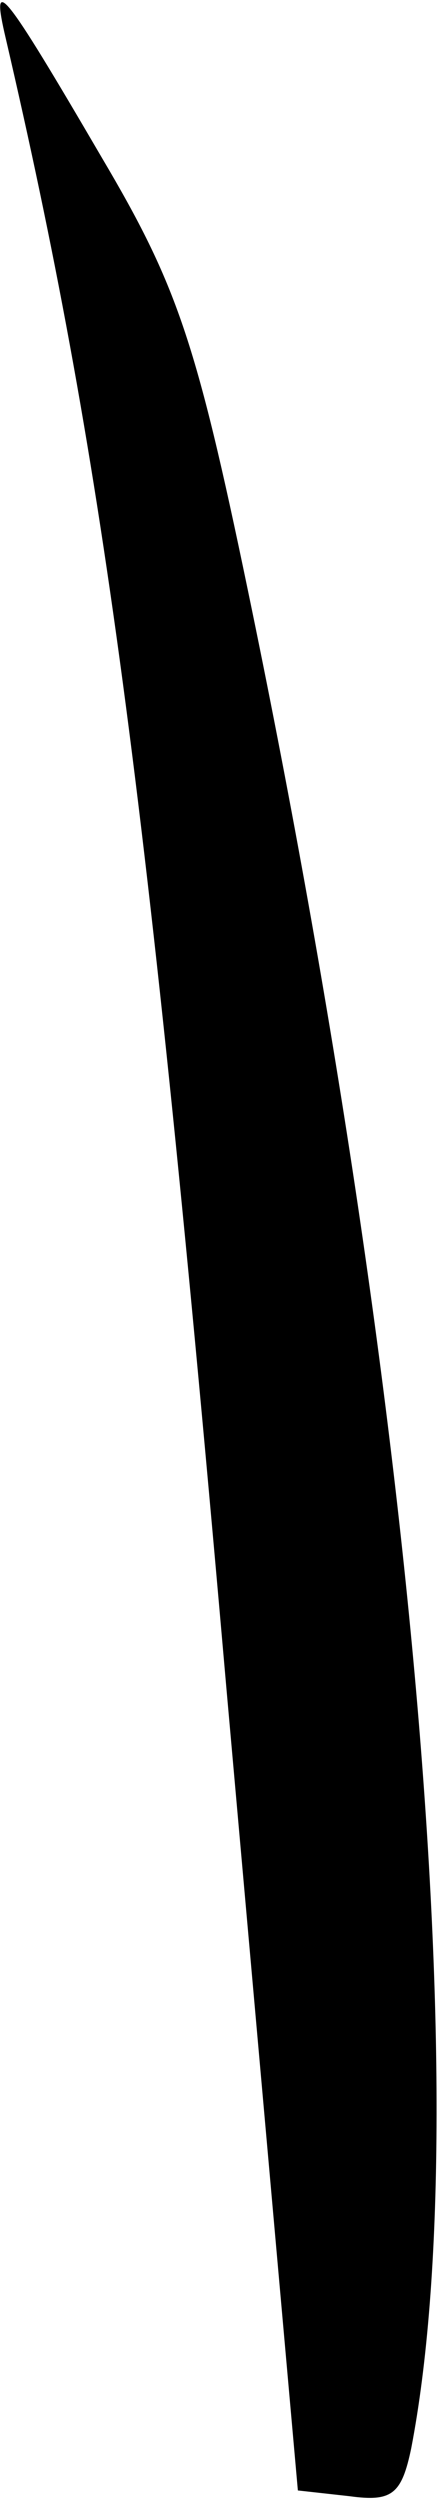 <?xml version="1.0" standalone="no"?>
<!DOCTYPE svg PUBLIC "-//W3C//DTD SVG 20010904//EN"
 "http://www.w3.org/TR/2001/REC-SVG-20010904/DTD/svg10.dtd">
<svg version="1.0" xmlns="http://www.w3.org/2000/svg"
 width="23pt" height="130pt" viewBox="0 0 23 130"
 preserveAspectRatio="xMidYMid meet">
<g transform="translate(0,130) scale(0.1,-0.1)"
fill="#000000" stroke="none">
<path fill="#000000" stroke="none" d="M3 1280 c50 -215 74 -391 115 -860 l37
-415 27 -3 c22 -3 27 1 32 25 34 177 1 552 -85 966 -27 130 -37 159 -76 225
-52 89 -58 96 -50 62z"/>
</g>
</svg>
